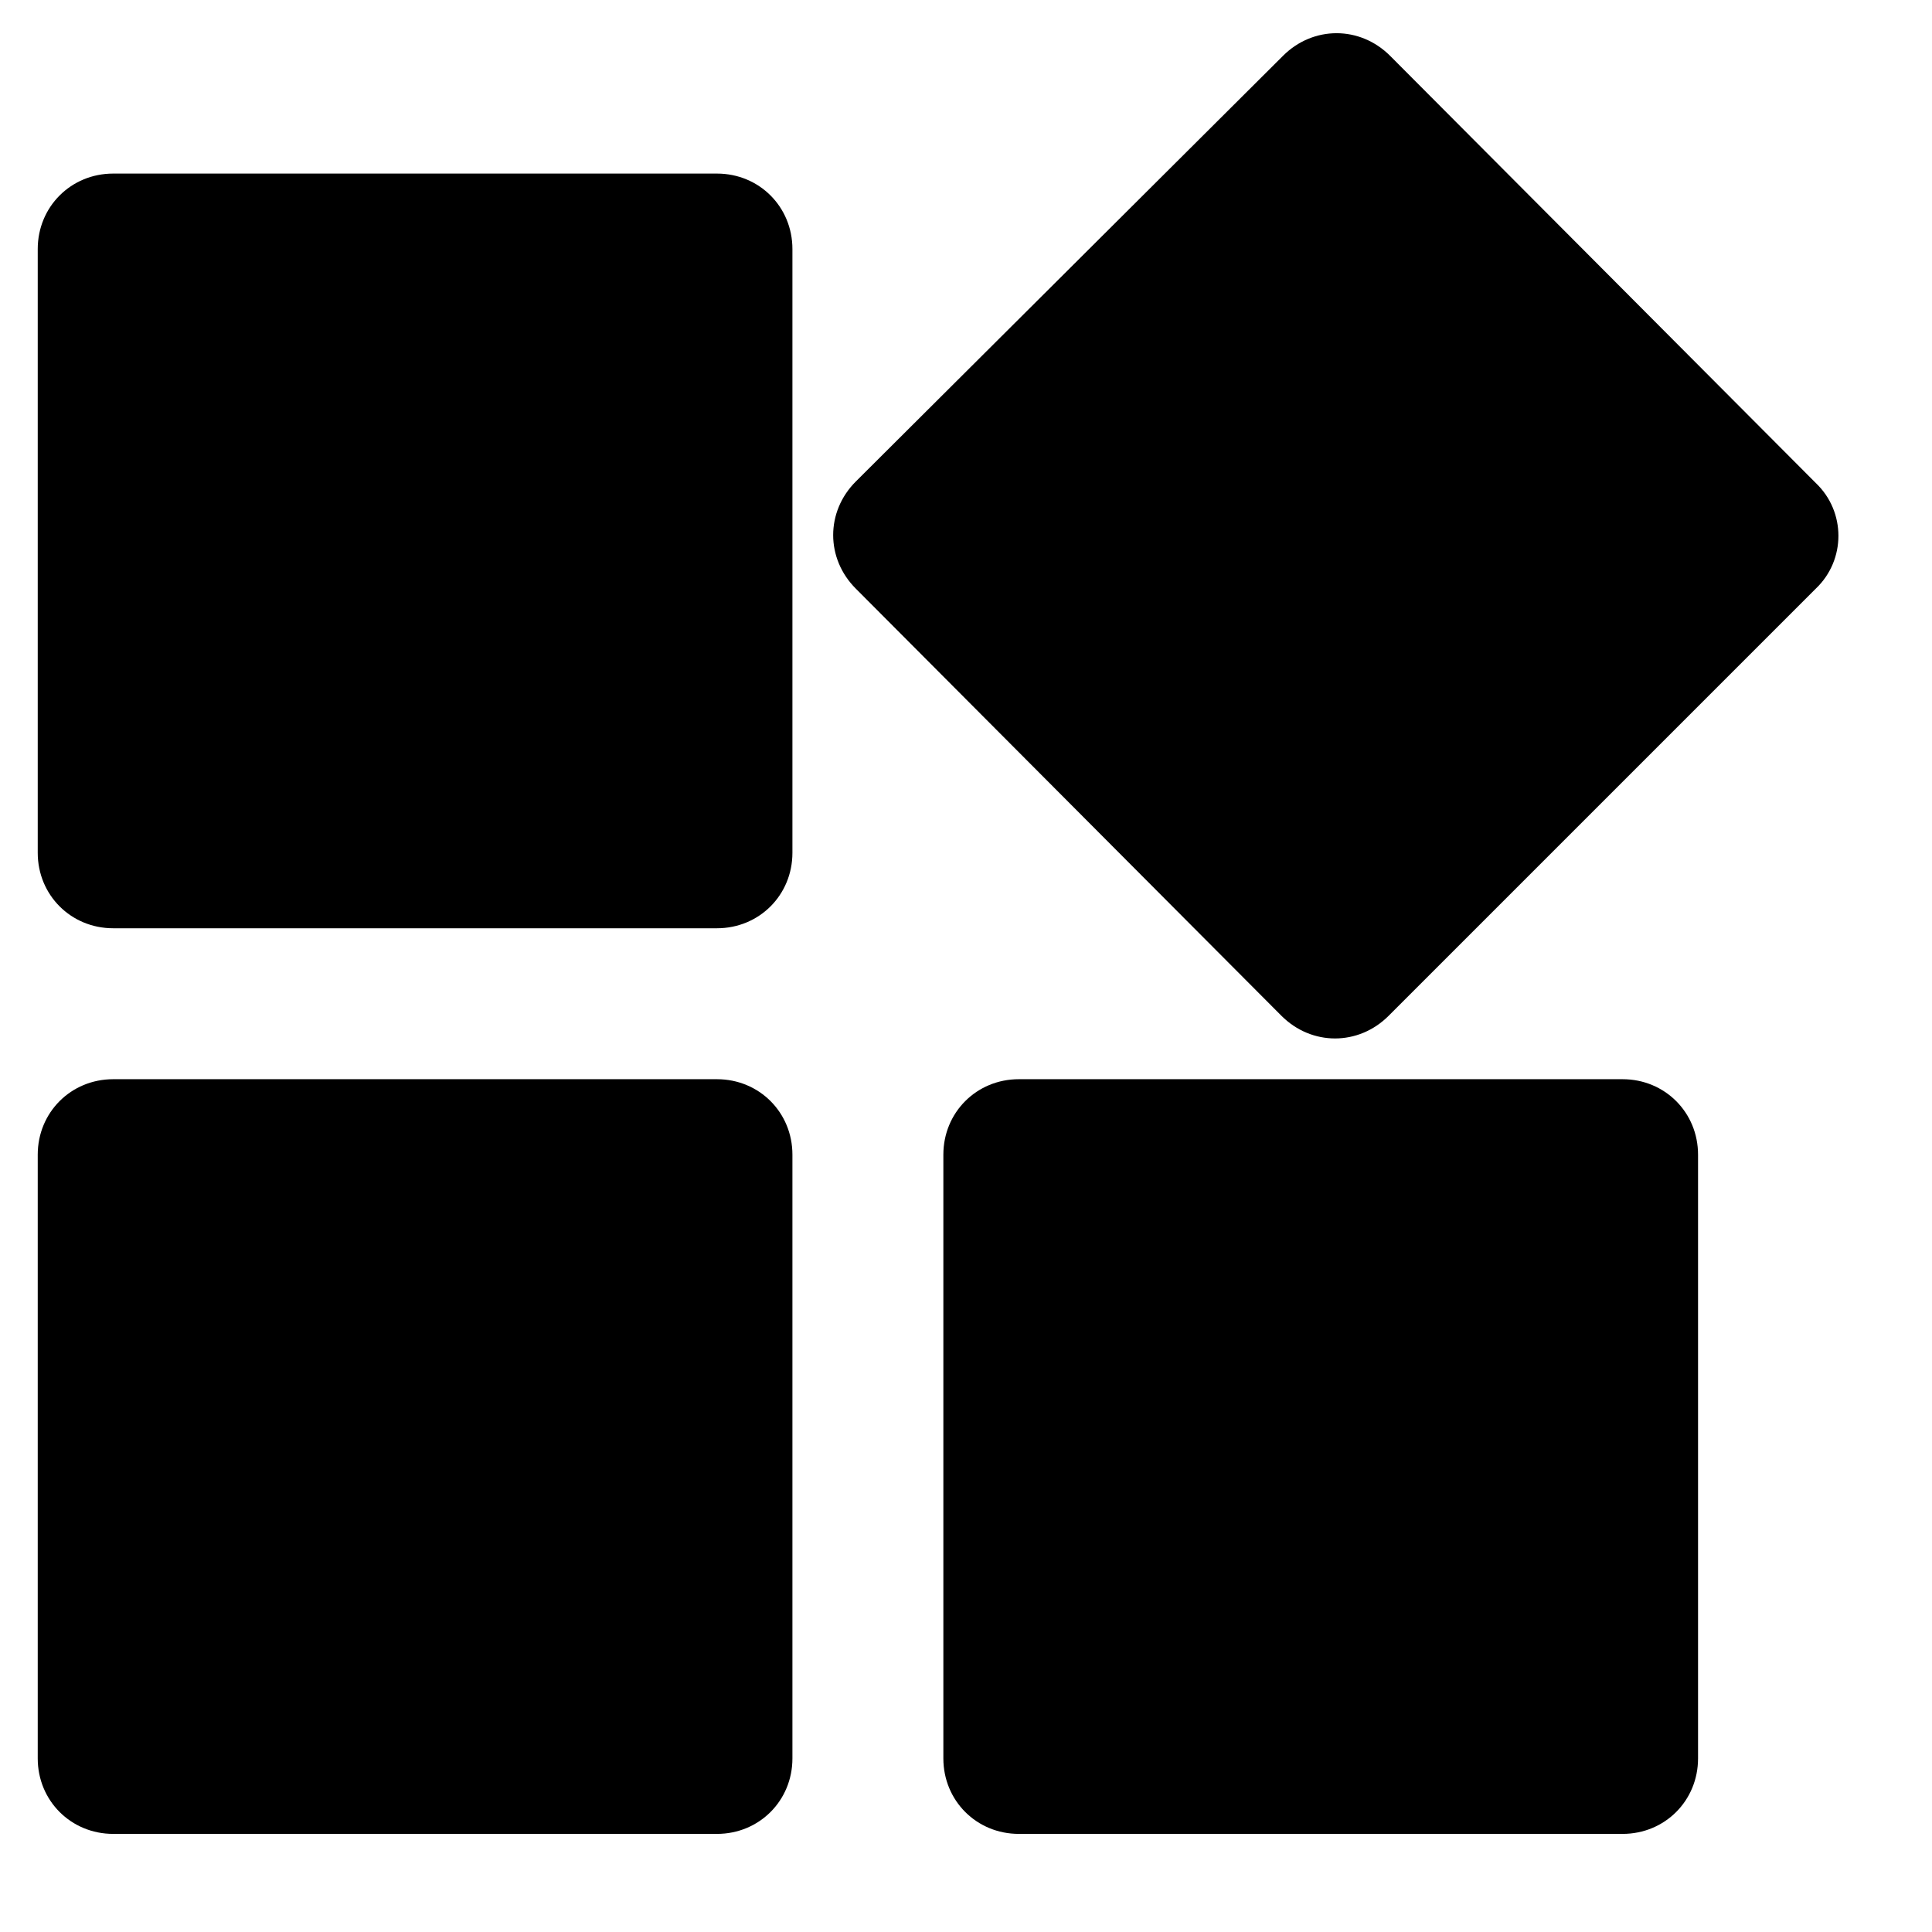 <?xml version="1.0" standalone="no"?><!DOCTYPE svg PUBLIC "-//W3C//DTD SVG 1.1//EN" "http://www.w3.org/Graphics/SVG/1.1/DTD/svg11.dtd"><svg t="1543289433717" class="icon" style="" viewBox="0 0 1024 1024" version="1.1" xmlns="http://www.w3.org/2000/svg" p-id="4070" xmlns:xlink="http://www.w3.org/1999/xlink" width="200" height="200"><defs><style type="text/css"></style></defs><path d="M962.4 312 736 538.4c-16 16-40.8 16-56.8 0L453.6 312c-16-16-16-40.8 0-56.8L680 29.6c16-16 40.8-16 56.8 0L962.4 256C978.4 271.2 978.4 296.8 962.4 312zM380 972l-320 0c-22.4 0-40-17.6-40-40l0-320c0-22.4 17.6-40 40-40l320 0c22.4 0 40 17.6 40 40l0 320C420 954.4 402.4 972 380 972zM380 492l-320 0c-22.4 0-40-17.6-40-40l0-320c0-22.4 17.6-40 40-40l320 0c22.4 0 40 17.6 40 40l0 320C420 474.4 402.4 492 380 492zM540 572l320 0c22.4 0 40 17.6 40 40l0 320c0 22.4-17.6 40-40 40l-320 0c-22.4 0-40-17.6-40-40l0-320C500 589.6 517.6 572 540 572z" p-id="4071"></path></svg>
